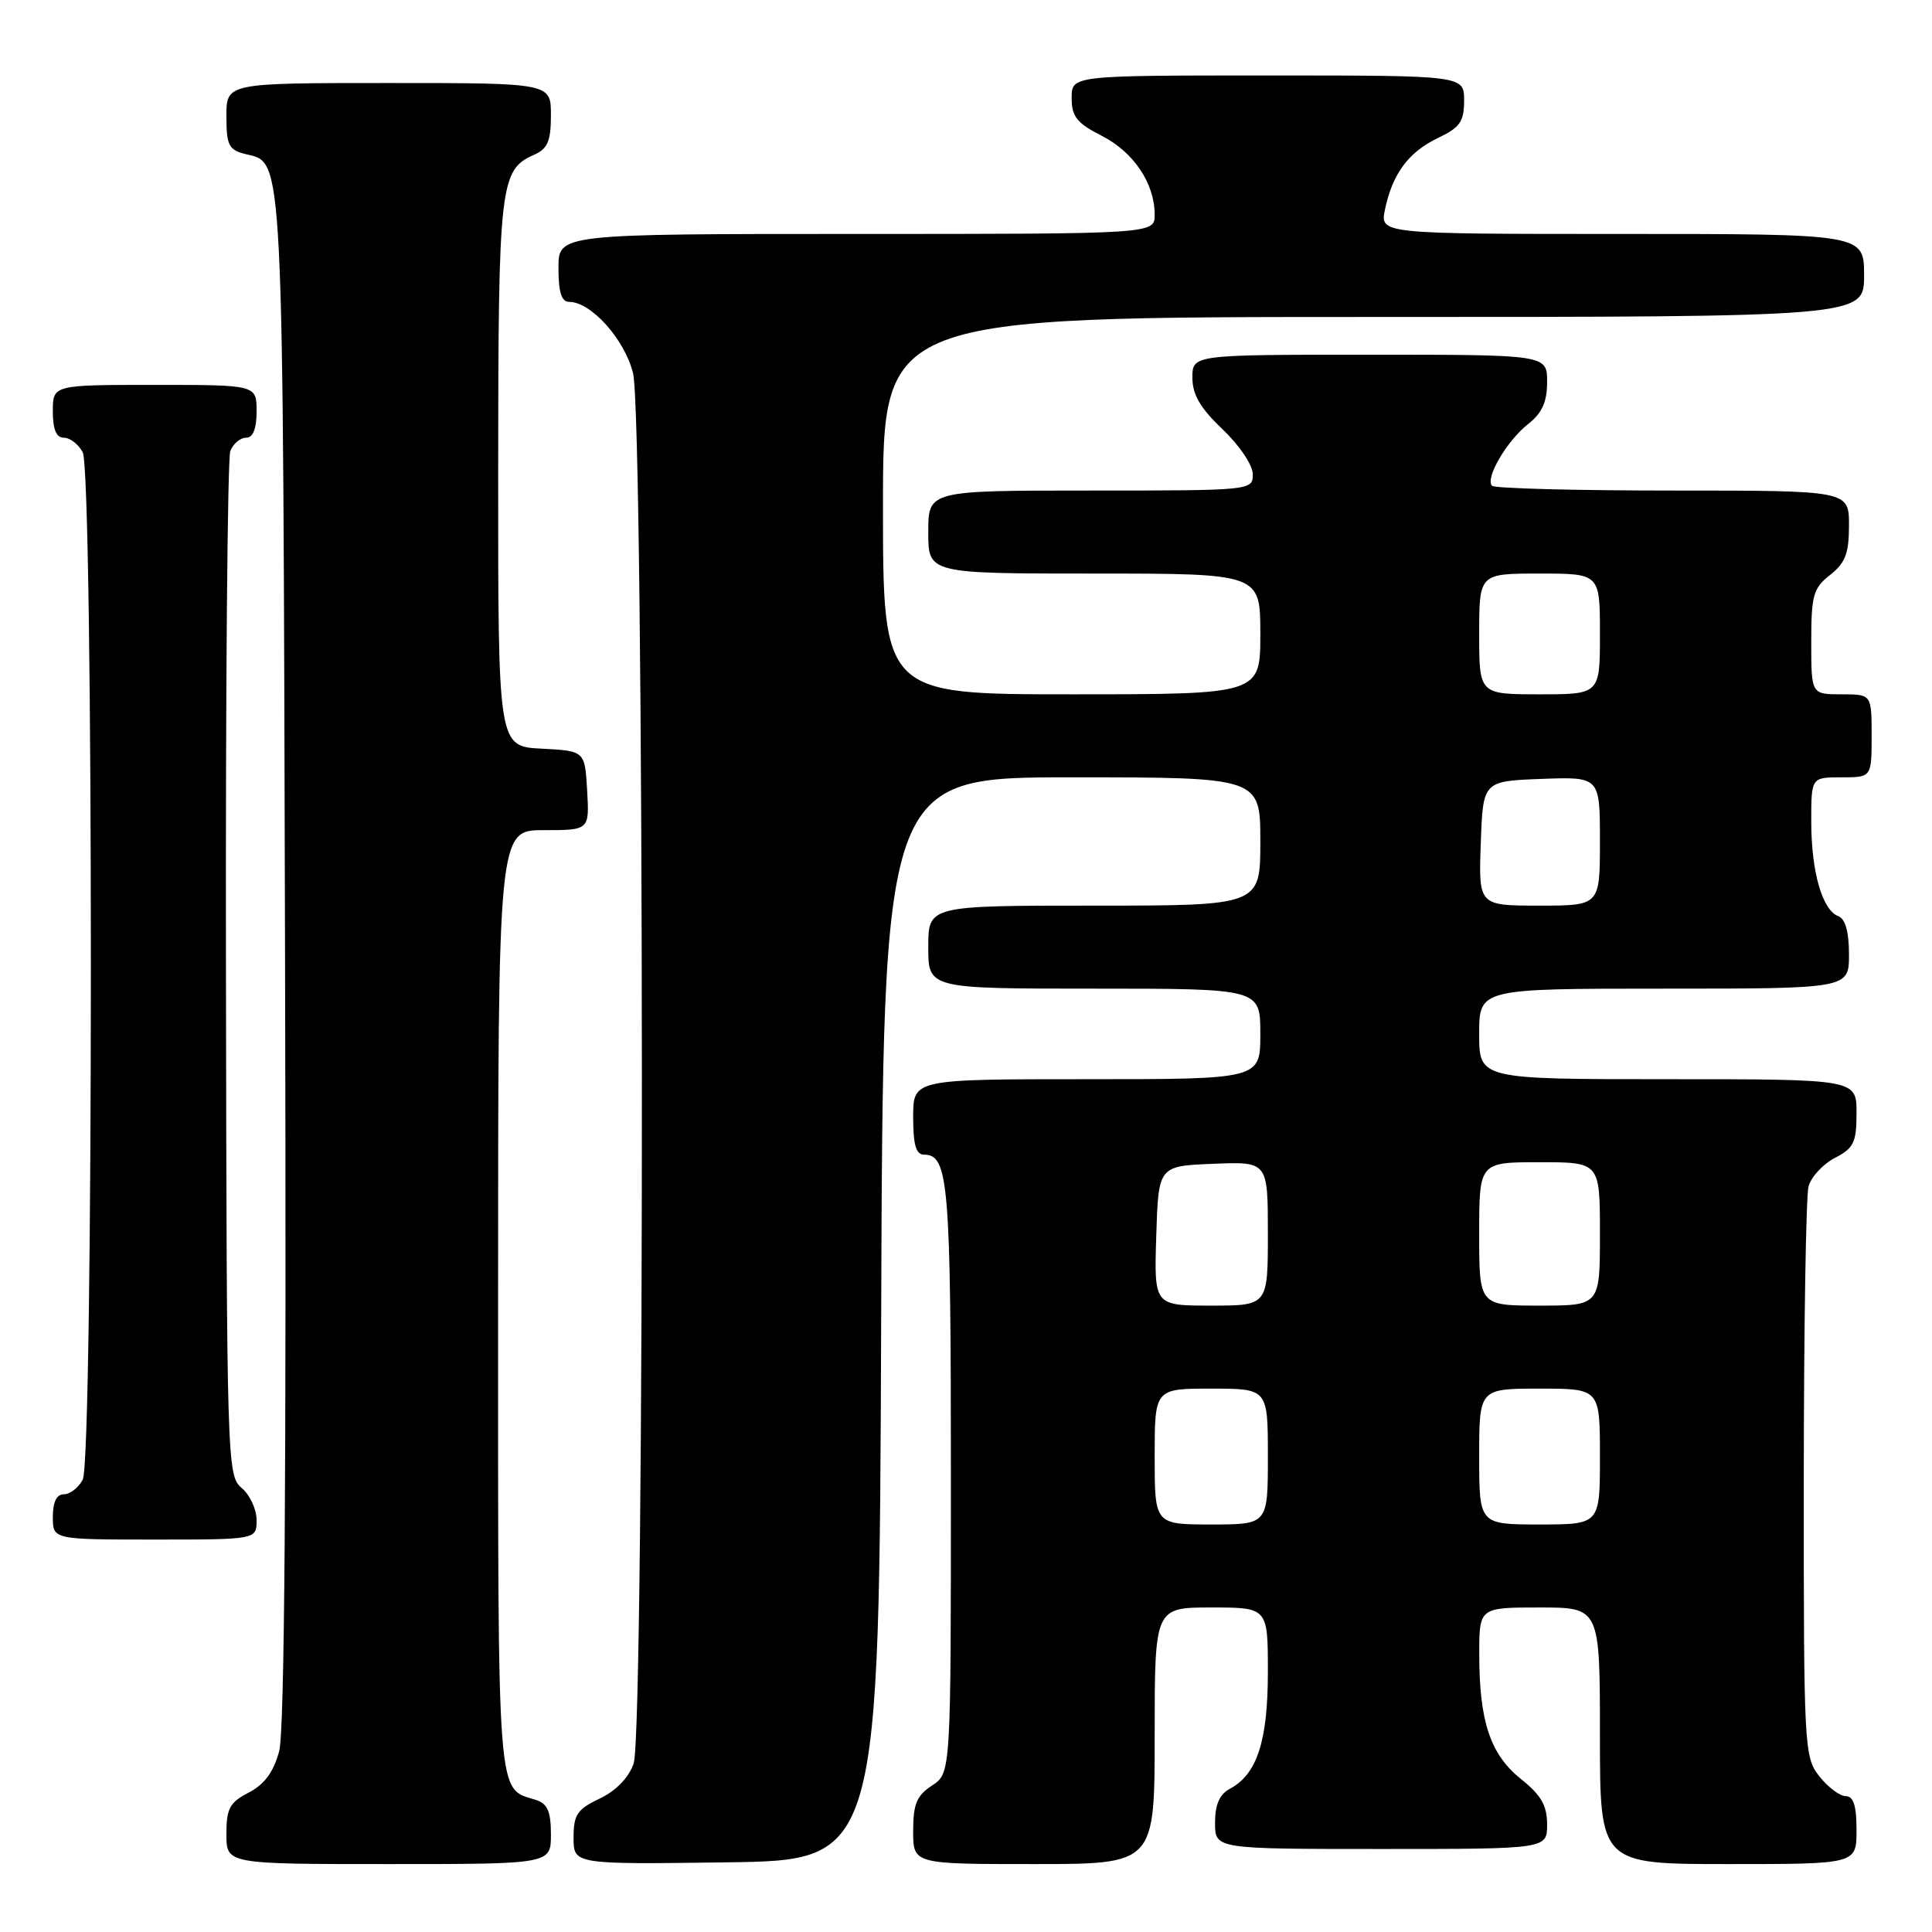<?xml version="1.0" encoding="UTF-8" standalone="no"?>
<!DOCTYPE svg PUBLIC "-//W3C//DTD SVG 1.1//EN" "http://www.w3.org/Graphics/SVG/1.1/DTD/svg11.dtd" >
<svg xmlns="http://www.w3.org/2000/svg" xmlns:xlink="http://www.w3.org/1999/xlink" version="1.1" viewBox="0 0 256 256">
 <g >
 <path fill="currentColor"
d=" M 73.00 243.07 C 73.00 240.02 72.55 238.99 71.01 238.50 C 65.79 236.85 66.00 239.62 66.00 172.43 C 66.00 110.00 66.00 110.00 72.05 110.00 C 78.10 110.00 78.10 110.00 77.80 104.75 C 77.50 99.50 77.50 99.50 71.75 99.20 C 66.00 98.90 66.00 98.90 66.01 62.70 C 66.03 24.32 66.23 22.52 70.77 20.51 C 72.57 19.71 73.00 18.71 73.00 15.26 C 73.00 11.00 73.00 11.00 51.50 11.00 C 30.00 11.00 30.00 11.00 30.00 15.39 C 30.00 19.23 30.31 19.86 32.47 20.40 C 37.65 21.70 37.48 18.26 37.77 126.81 C 37.96 195.85 37.71 229.37 36.99 232.05 C 36.24 234.82 35.05 236.44 32.96 237.52 C 30.43 238.83 30.00 239.63 30.00 243.03 C 30.00 247.00 30.00 247.00 51.50 247.00 C 73.00 247.00 73.00 247.00 73.00 243.07 Z  M 116.76 174.75 C 117.01 103.00 117.01 103.00 142.01 103.00 C 167.00 103.00 167.00 103.00 167.00 111.50 C 167.00 120.00 167.00 120.00 145.00 120.00 C 123.00 120.00 123.00 120.00 123.00 125.50 C 123.00 131.00 123.00 131.00 145.00 131.00 C 167.00 131.00 167.00 131.00 167.00 137.00 C 167.00 143.00 167.00 143.00 144.00 143.00 C 121.00 143.00 121.00 143.00 121.00 148.00 C 121.00 151.72 121.37 153.00 122.46 153.00 C 125.69 153.00 126.00 156.79 126.00 195.91 C 126.00 234.95 126.00 234.95 123.50 236.59 C 121.46 237.93 121.00 239.04 121.00 242.62 C 121.00 247.00 121.00 247.00 137.00 247.00 C 153.00 247.00 153.00 247.00 153.00 230.00 C 153.00 213.00 153.00 213.00 160.50 213.00 C 168.00 213.00 168.00 213.00 168.00 221.55 C 168.00 230.68 166.57 235.09 162.99 237.01 C 161.59 237.75 161.00 239.10 161.00 241.54 C 161.00 245.00 161.00 245.00 183.00 245.00 C 205.00 245.00 205.00 245.00 205.00 241.75 C 205.00 239.24 204.21 237.87 201.55 235.74 C 197.49 232.50 196.01 228.12 196.01 219.25 C 196.00 213.00 196.00 213.00 204.00 213.00 C 212.00 213.00 212.00 213.00 212.00 230.00 C 212.00 247.00 212.00 247.00 229.00 247.00 C 246.00 247.00 246.00 247.00 246.00 242.50 C 246.00 239.27 245.60 238.00 244.57 238.00 C 243.79 238.00 242.21 236.81 241.07 235.37 C 239.06 232.81 239.00 231.65 239.01 196.12 C 239.02 175.98 239.30 158.47 239.64 157.21 C 239.98 155.95 241.55 154.25 243.13 153.43 C 245.64 152.13 246.00 151.39 246.00 147.47 C 246.00 143.00 246.00 143.00 221.00 143.00 C 196.00 143.00 196.00 143.00 196.00 137.00 C 196.00 131.00 196.00 131.00 220.50 131.00 C 245.00 131.00 245.00 131.00 245.00 126.47 C 245.00 123.46 244.52 121.75 243.57 121.39 C 241.45 120.58 240.00 115.47 240.00 108.85 C 240.00 103.00 240.00 103.00 244.00 103.00 C 248.00 103.00 248.00 103.00 248.00 97.50 C 248.00 92.00 248.00 92.00 244.00 92.00 C 240.00 92.00 240.00 92.00 240.00 85.07 C 240.00 78.87 240.26 77.94 242.50 76.18 C 244.52 74.59 245.00 73.33 245.00 69.61 C 245.00 65.00 245.00 65.00 221.67 65.00 C 208.83 65.00 198.05 64.72 197.71 64.37 C 196.74 63.41 199.66 58.41 202.48 56.19 C 204.34 54.73 205.00 53.27 205.00 50.61 C 205.00 47.00 205.00 47.00 181.50 47.00 C 158.00 47.00 158.00 47.00 158.00 50.04 C 158.00 52.29 159.04 54.07 162.00 56.89 C 164.25 59.03 166.00 61.63 166.00 62.85 C 166.00 64.98 165.85 65.00 144.50 65.00 C 123.00 65.00 123.00 65.00 123.00 70.50 C 123.00 76.00 123.00 76.00 145.00 76.00 C 167.00 76.00 167.00 76.00 167.00 84.00 C 167.00 92.00 167.00 92.00 142.00 92.00 C 117.00 92.00 117.00 92.00 117.00 67.00 C 117.00 42.00 117.00 42.00 182.00 42.00 C 247.00 42.00 247.00 42.00 247.00 36.50 C 247.00 31.00 247.00 31.00 214.92 31.00 C 182.84 31.00 182.84 31.00 183.52 27.75 C 184.51 23.02 186.64 20.14 190.55 18.28 C 193.46 16.89 194.00 16.11 194.00 13.31 C 194.00 10.00 194.00 10.00 168.00 10.00 C 142.00 10.00 142.00 10.00 142.00 12.98 C 142.00 15.45 142.68 16.31 145.98 17.99 C 150.22 20.16 153.00 24.29 153.00 28.45 C 153.00 31.00 153.00 31.00 113.50 31.00 C 74.00 31.00 74.00 31.00 74.00 35.50 C 74.00 38.73 74.40 40.00 75.42 40.00 C 78.32 40.00 82.75 44.94 83.88 49.43 C 85.39 55.43 85.47 229.36 83.96 233.68 C 83.31 235.55 81.63 237.29 79.46 238.32 C 76.48 239.74 76.00 240.45 76.00 243.50 C 76.00 247.04 76.00 247.04 96.25 246.77 C 116.50 246.50 116.50 246.50 116.76 174.75 Z  M 34.00 201.41 C 34.00 199.99 33.11 198.07 32.02 197.16 C 30.09 195.54 30.04 193.97 29.94 128.50 C 29.88 91.65 30.14 60.71 30.52 59.75 C 30.90 58.79 31.84 58.00 32.61 58.00 C 33.53 58.00 34.00 56.82 34.00 54.50 C 34.00 51.00 34.00 51.00 20.50 51.00 C 7.00 51.00 7.00 51.00 7.00 54.50 C 7.00 56.91 7.46 58.00 8.46 58.00 C 9.27 58.00 10.40 58.87 10.96 59.93 C 12.40 62.61 12.40 193.39 10.96 196.07 C 10.40 197.13 9.27 198.00 8.46 198.00 C 7.50 198.00 7.00 199.03 7.00 201.00 C 7.00 204.00 7.00 204.00 20.50 204.00 C 34.00 204.00 34.00 204.00 34.00 201.41 Z  M 153.00 193.00 C 153.00 184.00 153.00 184.00 160.50 184.00 C 168.00 184.00 168.00 184.00 168.00 193.00 C 168.00 202.00 168.00 202.00 160.50 202.00 C 153.00 202.00 153.00 202.00 153.00 193.00 Z  M 196.00 193.00 C 196.00 184.00 196.00 184.00 204.00 184.00 C 212.00 184.00 212.00 184.00 212.00 193.00 C 212.00 202.00 212.00 202.00 204.00 202.00 C 196.00 202.00 196.00 202.00 196.00 193.00 Z  M 153.21 163.75 C 153.50 154.50 153.50 154.50 160.75 154.21 C 168.00 153.91 168.00 153.91 168.00 163.46 C 168.00 173.00 168.00 173.00 160.46 173.00 C 152.92 173.00 152.92 173.00 153.21 163.75 Z  M 196.00 163.50 C 196.00 154.00 196.00 154.00 204.00 154.00 C 212.00 154.00 212.00 154.00 212.00 163.50 C 212.00 173.00 212.00 173.00 204.00 173.00 C 196.00 173.00 196.00 173.00 196.00 163.50 Z  M 196.21 111.75 C 196.50 103.50 196.50 103.50 204.25 103.21 C 212.00 102.92 212.00 102.92 212.00 111.46 C 212.00 120.00 212.00 120.00 203.96 120.00 C 195.92 120.00 195.92 120.00 196.21 111.75 Z  M 196.00 84.00 C 196.00 76.00 196.00 76.00 204.00 76.00 C 212.00 76.00 212.00 76.00 212.00 84.00 C 212.00 92.00 212.00 92.00 204.00 92.00 C 196.00 92.00 196.00 92.00 196.00 84.00 Z "/>
</g>
</svg>